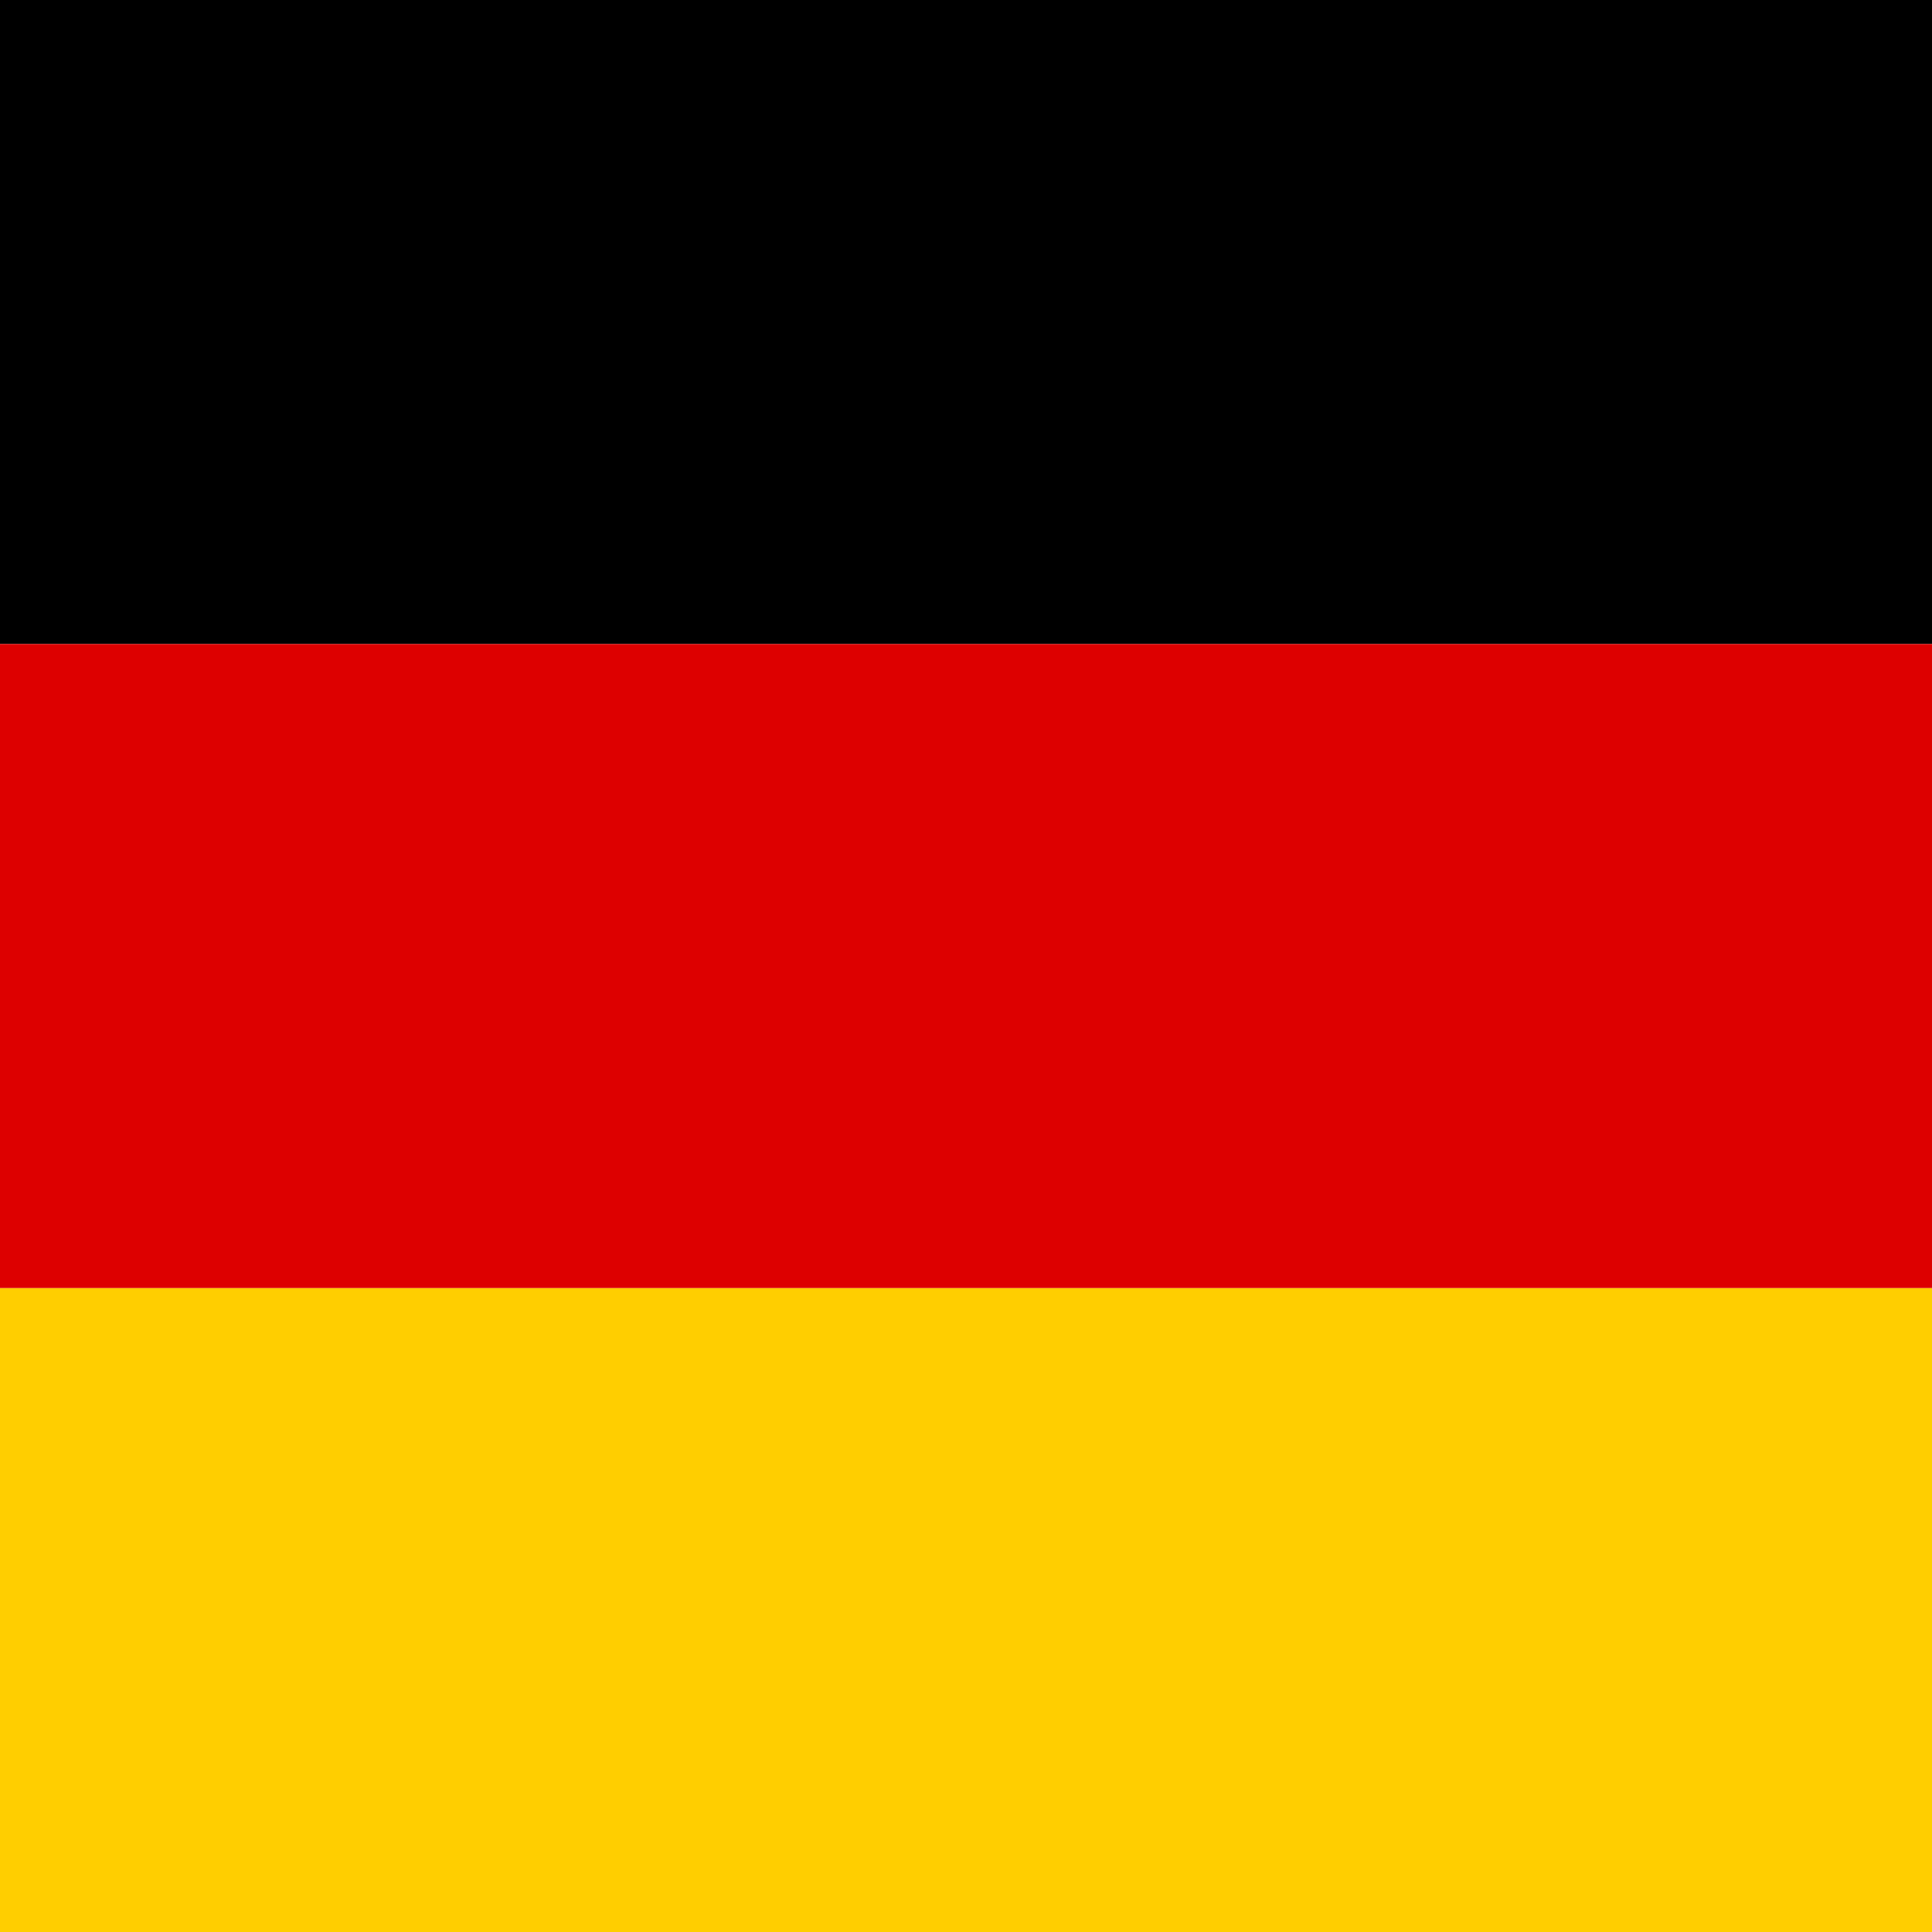 <svg xmlns="http://www.w3.org/2000/svg" height="512" width="512" viewBox="0 0 512 512"><path fill="#ffce00" d="M0 341.338h512.005v170.67h-512.005z"/><path d="M0 0h512.005v170.67h-512.005z"/><path fill="#d00" d="M0 170.67h512.005v170.668h-512.005z"/></svg>